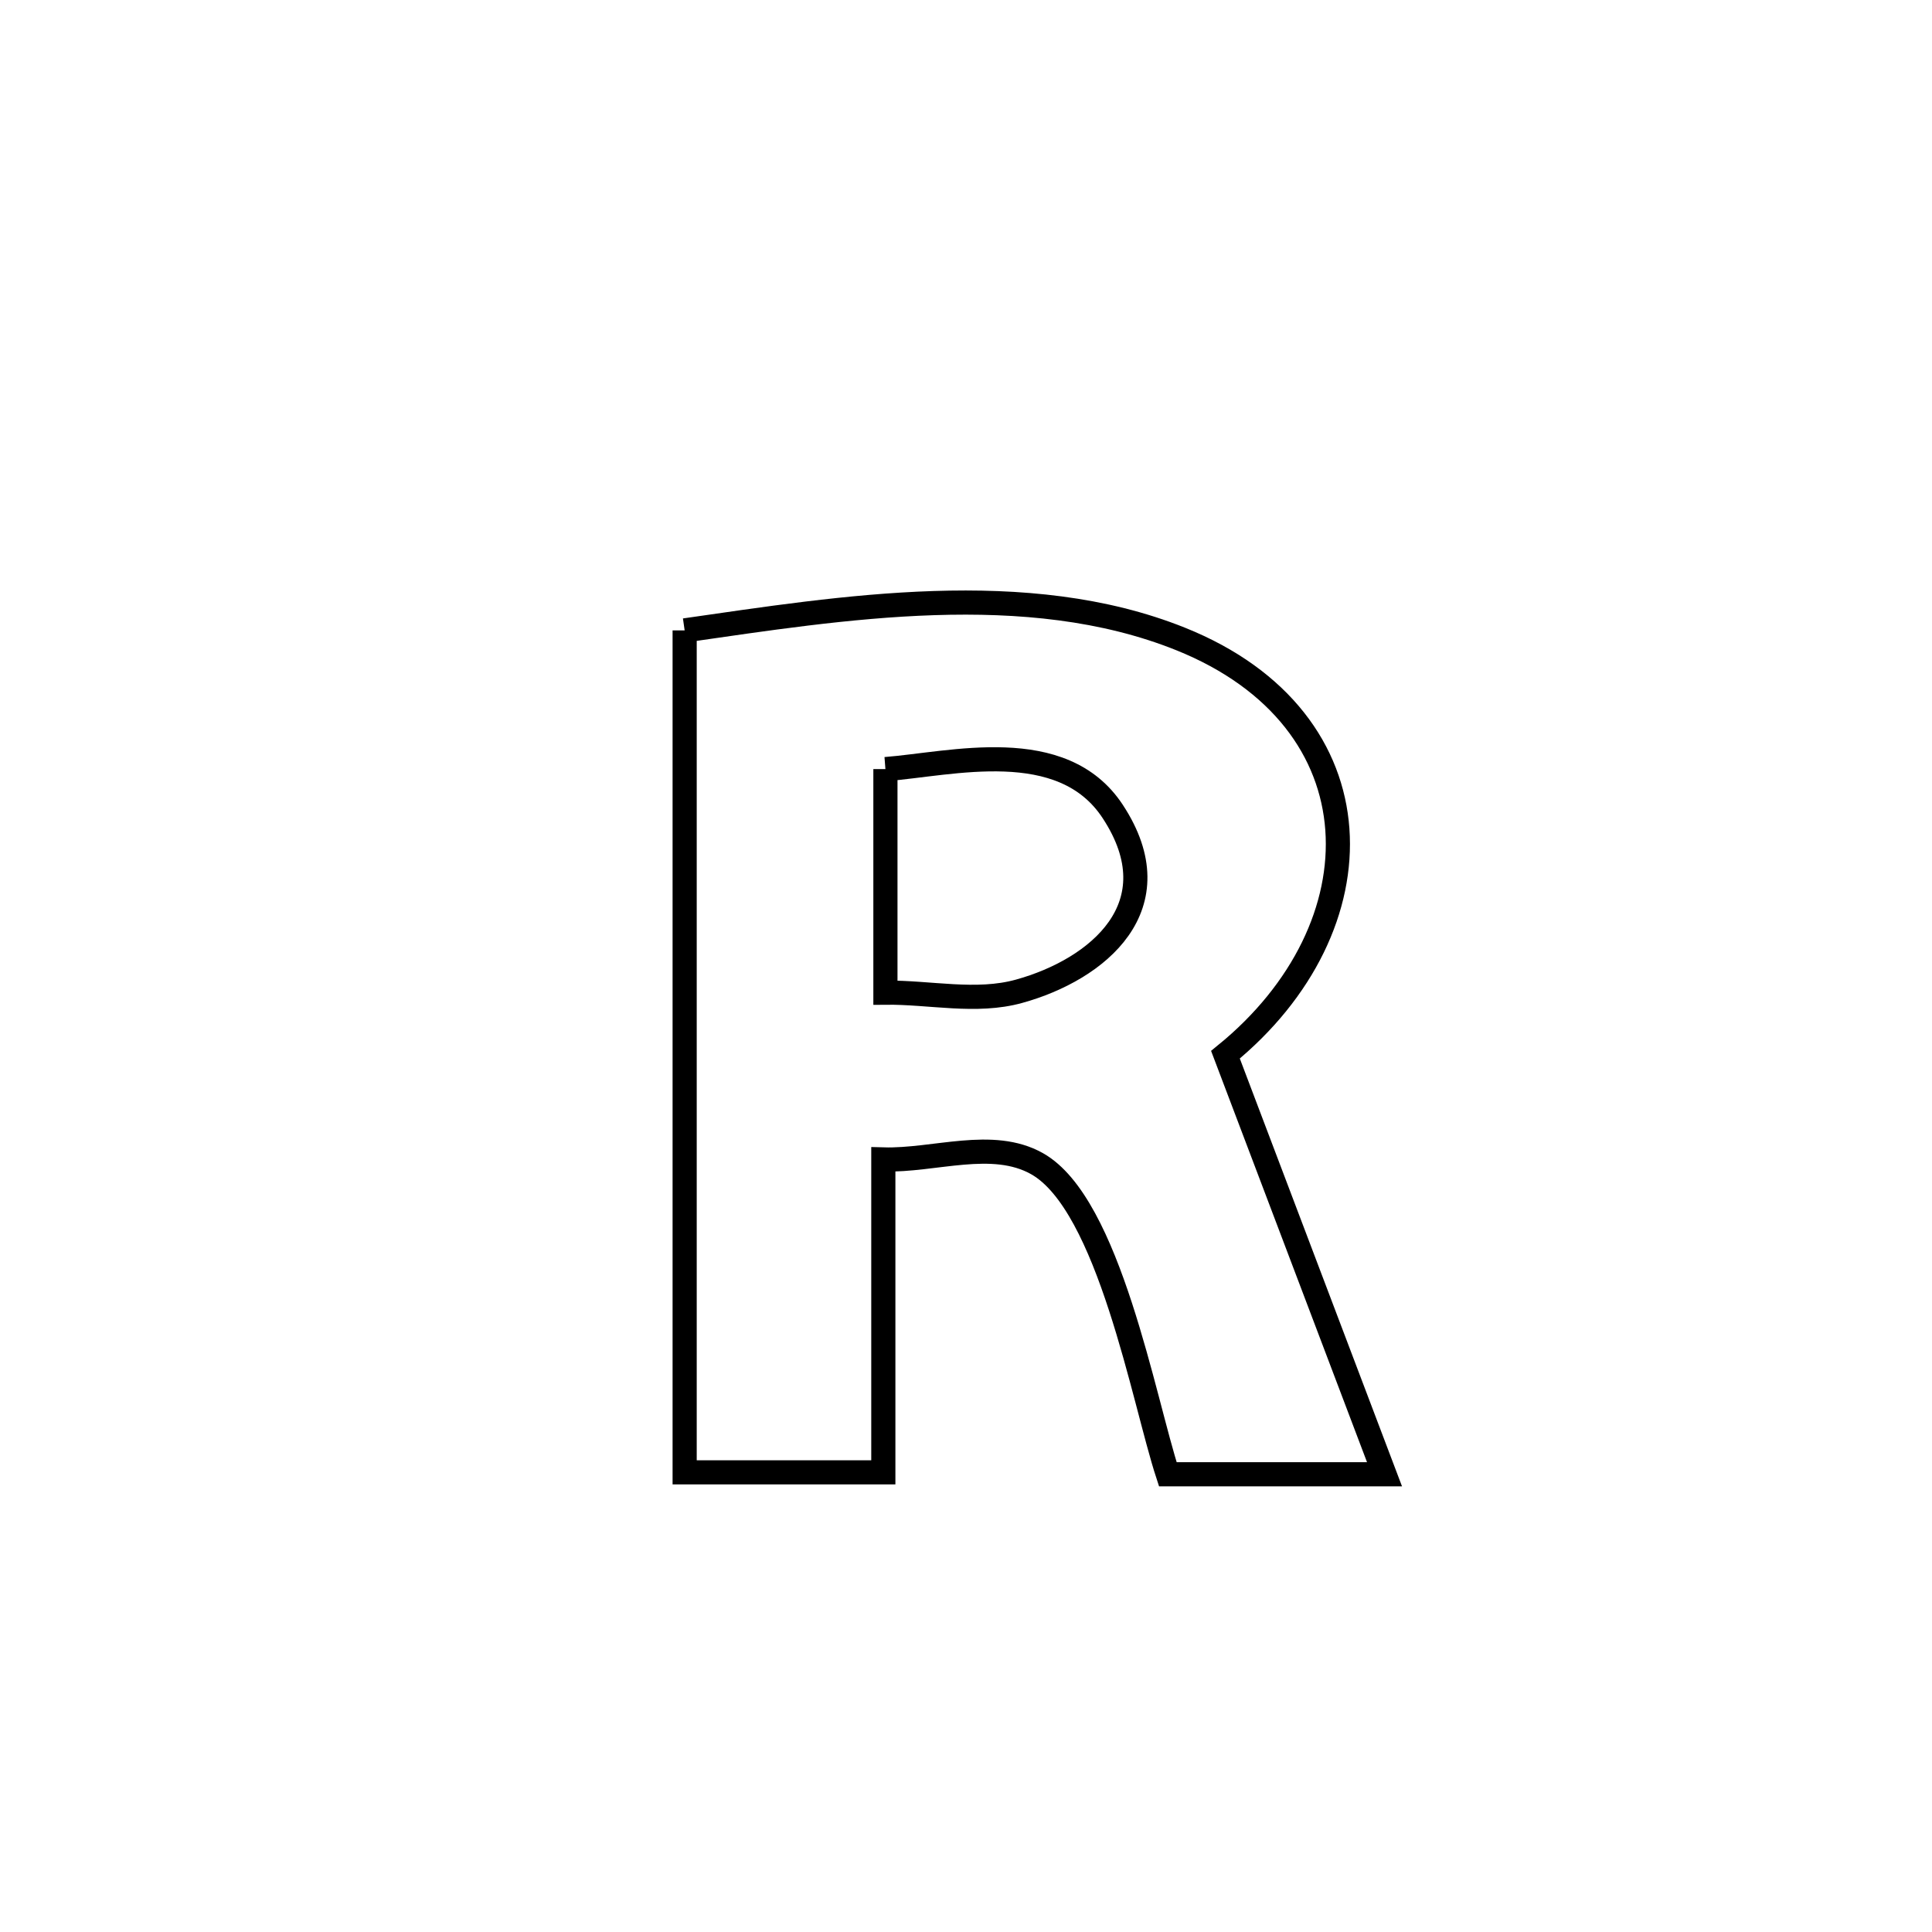 <svg xmlns="http://www.w3.org/2000/svg" viewBox="0.0 0.0 24.0 24.0" height="200px" width="200px"><path fill="none" stroke="black" stroke-width=".3" stroke-opacity="1.0"  filling="0" d="M8.505 7.831 L8.505 7.831 C10.46 7.551 12.756 7.171 14.665 7.937 C17.168 8.941 17.171 11.517 15.223 13.102 L15.223 13.102 C15.882 14.839 16.54 16.577 17.199 18.314 L17.199 18.314 C17.074 18.314 14.693 18.314 14.507 18.314 L14.507 18.314 C14.207 17.396 13.778 14.96 12.883 14.456 C12.328 14.143 11.61 14.421 10.973 14.403 L10.973 14.403 C10.973 14.579 10.973 18.18 10.973 18.29 L10.973 18.29 C10.151 18.29 9.328 18.29 8.505 18.29 L8.505 18.29 C8.505 16.547 8.505 14.804 8.505 13.061 C8.505 11.318 8.505 9.575 8.505 7.831 L8.505 7.831"></path>
<path fill="none" stroke="black" stroke-width=".3" stroke-opacity="1.0"  filling="0" d="M10.999 9.554 L10.999 9.554 C11.817 9.491 13.195 9.123 13.823 10.081 C14.594 11.255 13.636 12.044 12.659 12.314 C12.126 12.462 11.552 12.325 10.999 12.331 L10.999 12.331 C10.999 11.405 10.999 10.48 10.999 9.554 L10.999 9.554"></path></svg>